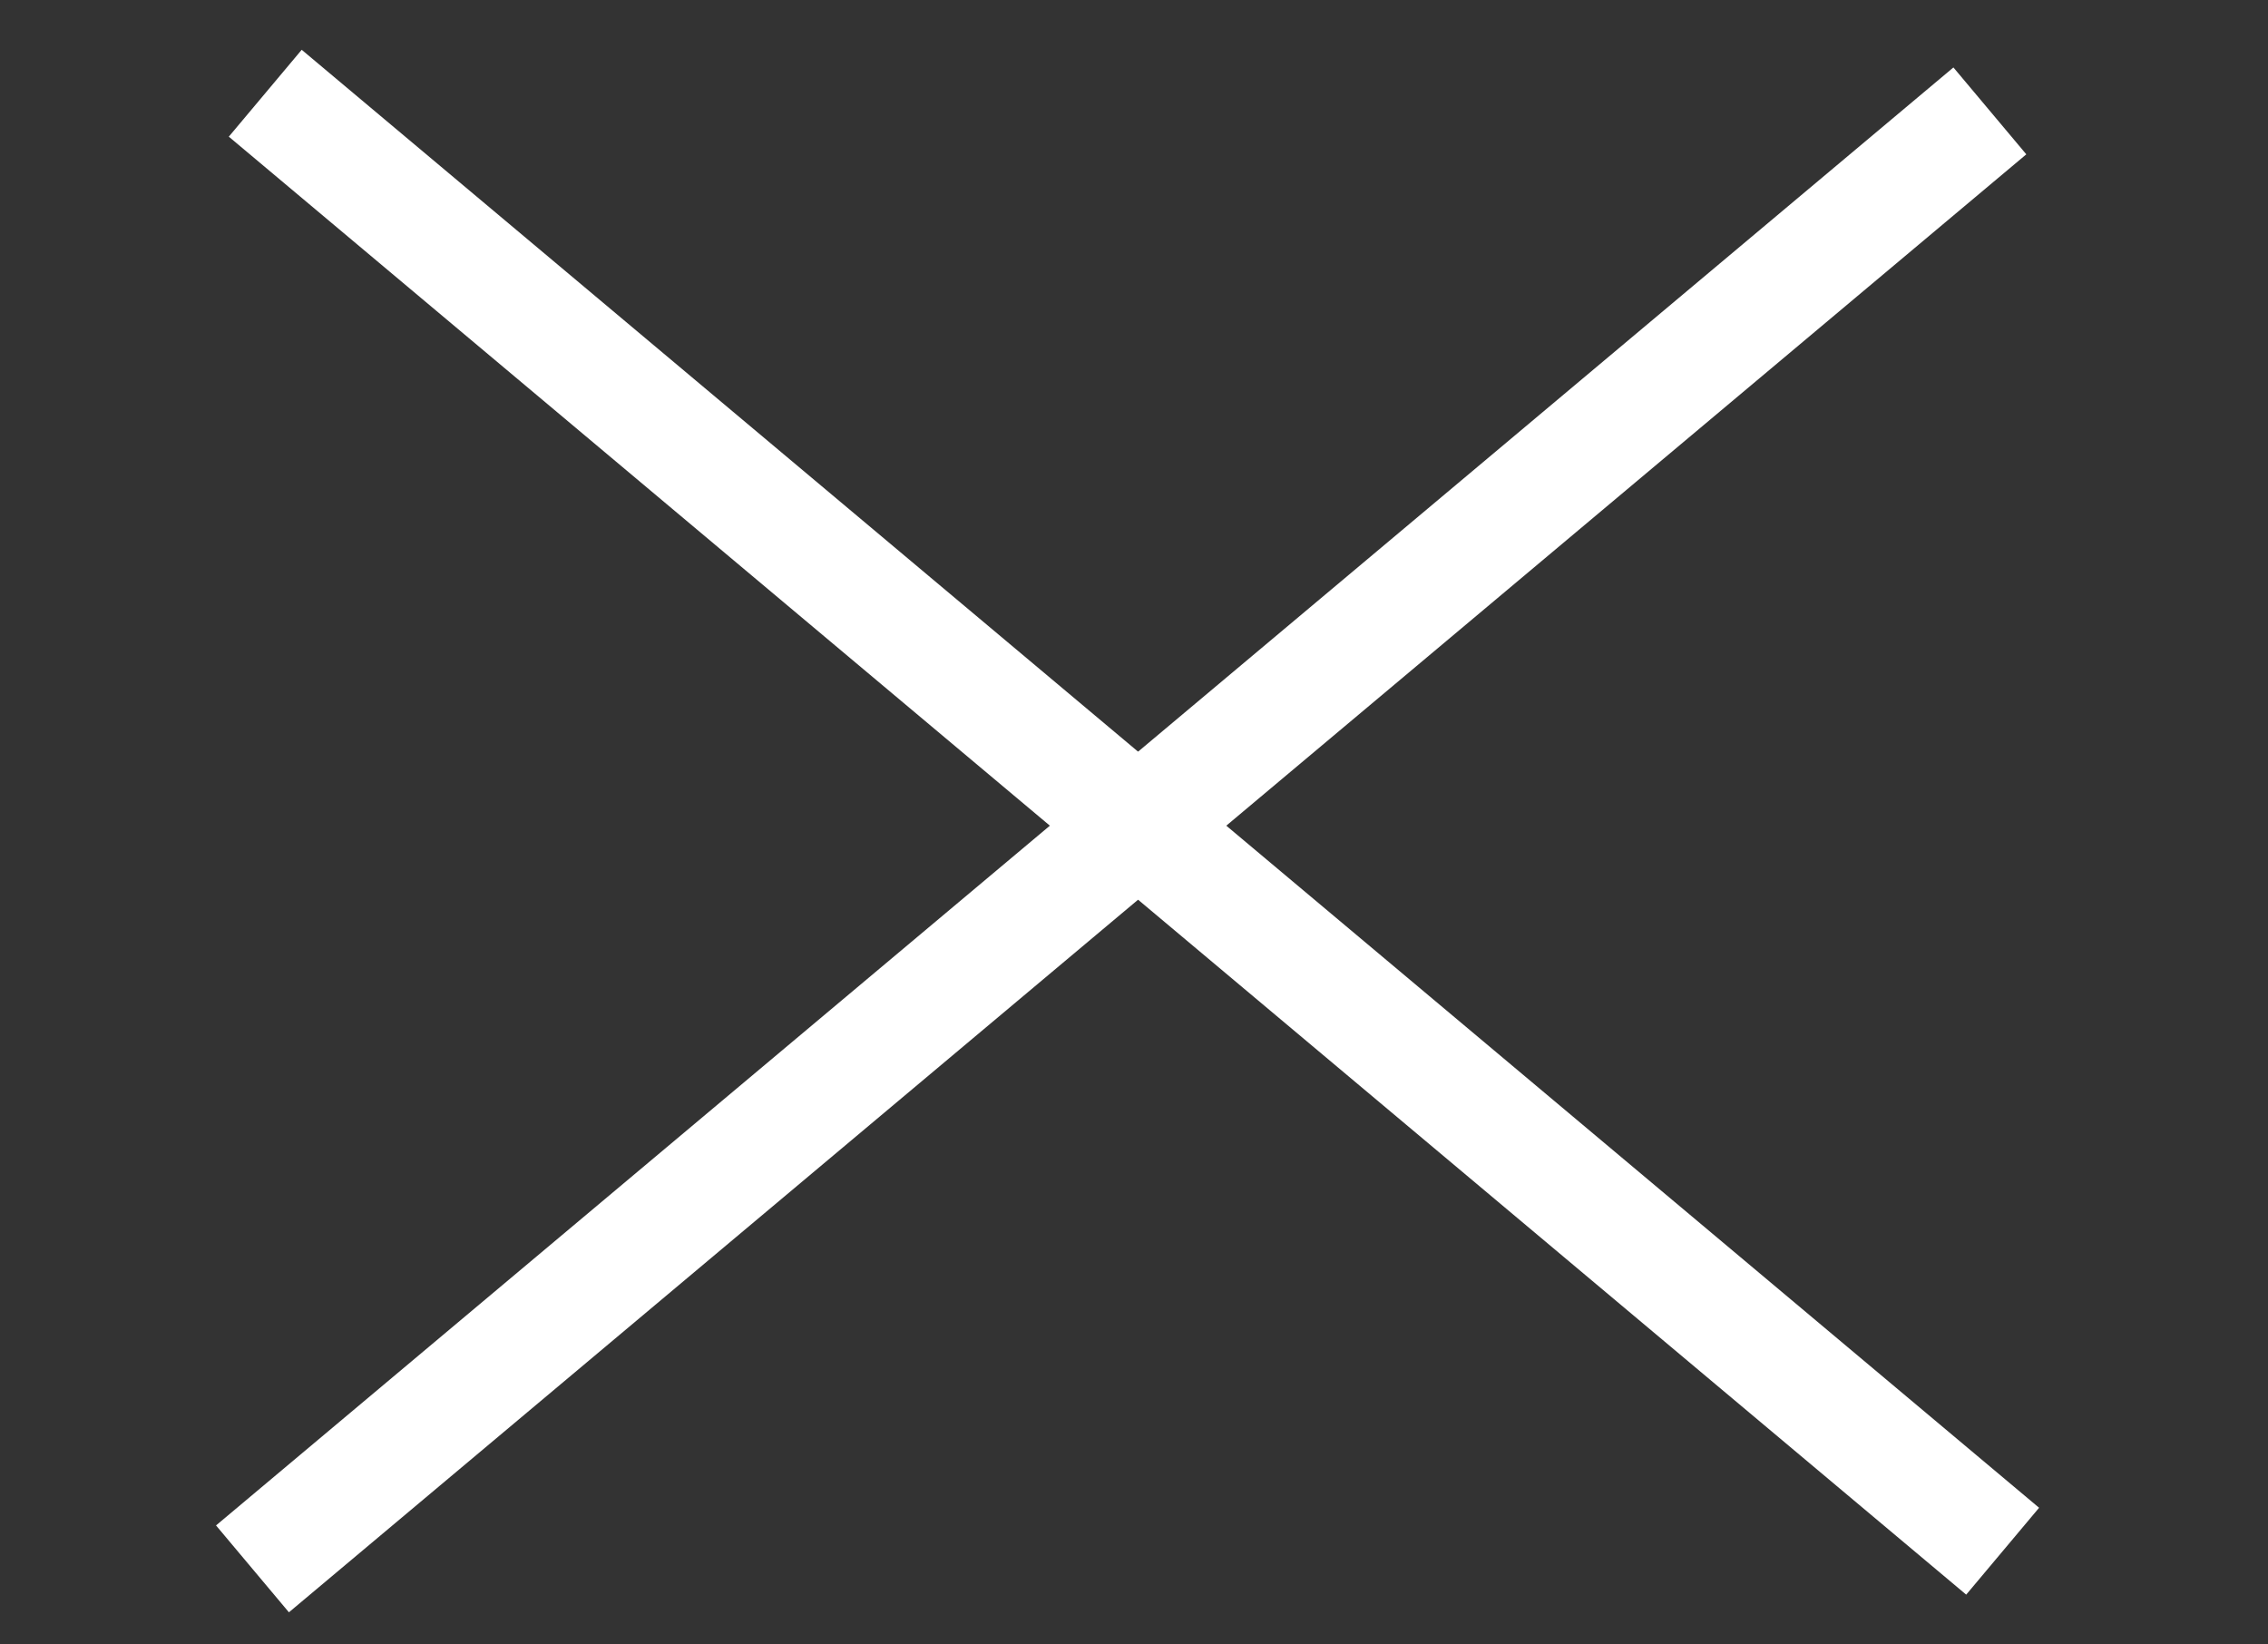 <svg width="40" height="29" viewBox="0 0 40 29" fill="none" xmlns="http://www.w3.org/2000/svg">
<rect x="0" y="0" width="40" height="29" fill="#333333" stroke="none"/>
<rect x="5.321" y="0.878" width="40" height="2" transform="rotate(40 5.321 0.878)" fill="white"/>
<rect x="3.81" y="26.901" width="40" height="2" transform="rotate(-40 3.81 26.901)" fill="white"/>
</svg>
